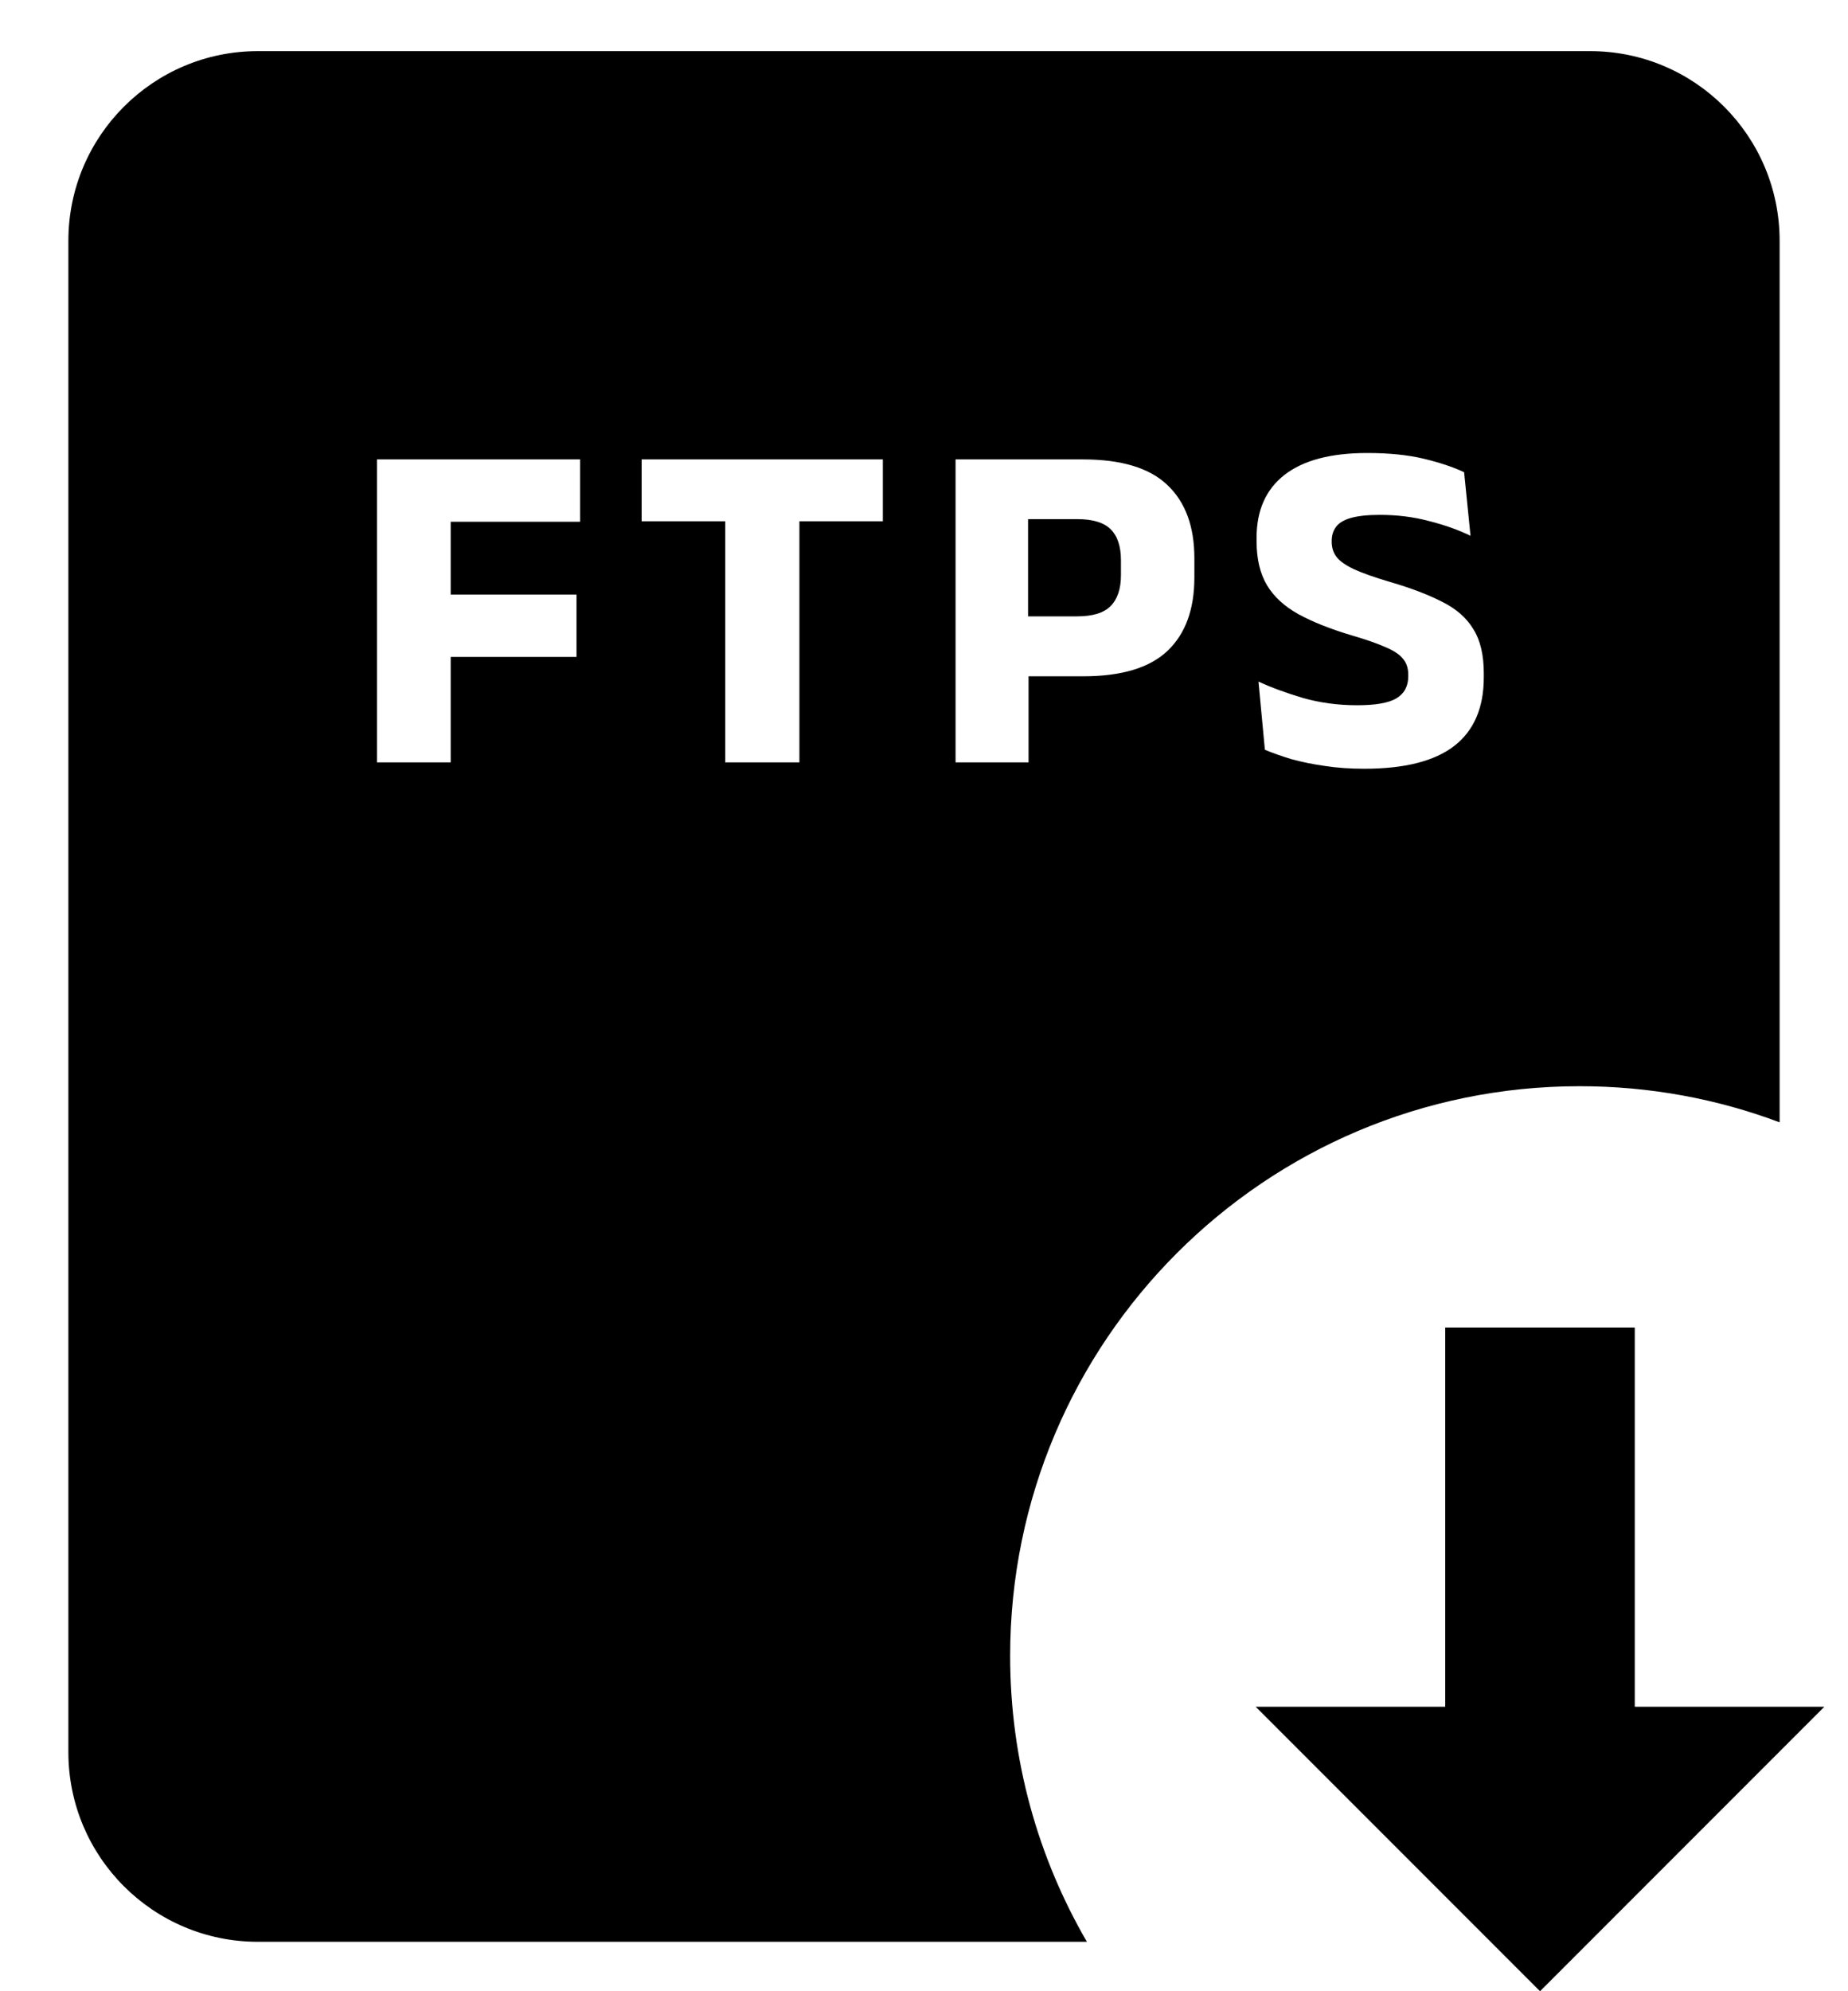 <svg width="26" height="28" viewBox="0 0 26 28" fill="none" xmlns="http://www.w3.org/2000/svg">
    <path d="M25.667 24L21.667 28L17.667 24H20.333V18.667H23V24H25.667Z" fill="currentColor"/>
    <path d="M15.154 8.667H14.464V7.3H15.158C15.375 7.3 15.532 7.348 15.628 7.444C15.723 7.539 15.771 7.685 15.771 7.88V8.087C15.771 8.28 15.722 8.426 15.624 8.524C15.529 8.619 15.372 8.667 15.154 8.667Z" fill="currentColor"/>
    <path fill-rule="evenodd" clip-rule="evenodd" d="M0.962 3.386C0.962 1.913 2.156 0.719 3.628 0.719H22.372C23.845 0.719 25.038 1.913 25.038 3.386V15.782C24.163 15.453 23.215 15.274 22.224 15.274C17.799 15.274 14.212 18.861 14.212 23.285C14.212 24.75 14.605 26.123 15.292 27.305H3.628C2.156 27.305 0.962 26.111 0.962 24.638V3.386ZM18.636 10.77C18.809 10.797 18.995 10.81 19.193 10.81C19.759 10.81 20.181 10.704 20.459 10.49C20.737 10.275 20.876 9.952 20.876 9.524V9.47C20.876 9.21 20.827 9.002 20.729 8.847C20.634 8.689 20.488 8.561 20.293 8.464C20.099 8.364 19.855 8.27 19.559 8.184C19.339 8.119 19.169 8.059 19.049 8.004C18.931 7.948 18.849 7.89 18.803 7.83C18.758 7.77 18.736 7.7 18.736 7.62V7.607C18.736 7.529 18.756 7.464 18.796 7.41C18.836 7.355 18.905 7.312 19.003 7.284C19.103 7.255 19.239 7.24 19.413 7.24C19.659 7.24 19.89 7.269 20.106 7.327C20.324 7.382 20.518 7.451 20.689 7.534L20.599 6.64C20.444 6.567 20.254 6.504 20.029 6.45C19.807 6.397 19.543 6.37 19.236 6.37C18.725 6.37 18.337 6.472 18.073 6.677C17.81 6.881 17.679 7.177 17.679 7.564V7.607C17.679 7.858 17.728 8.066 17.826 8.23C17.924 8.392 18.072 8.528 18.269 8.637C18.469 8.746 18.718 8.845 19.016 8.934C19.214 8.991 19.37 9.046 19.486 9.097C19.604 9.146 19.687 9.2 19.736 9.26C19.787 9.318 19.813 9.394 19.813 9.487V9.51C19.813 9.65 19.757 9.754 19.646 9.82C19.537 9.885 19.353 9.917 19.093 9.917C18.824 9.917 18.569 9.882 18.329 9.814C18.089 9.742 17.881 9.666 17.706 9.584L17.796 10.543C17.903 10.588 18.026 10.631 18.166 10.674C18.308 10.713 18.465 10.746 18.636 10.77ZM5.304 6.46V10.72H6.341V9.237H8.111V8.36H6.341V7.337H8.161V6.46H5.304ZM10.204 7.33V10.72H11.247V7.33H12.421V6.46H9.027V7.33H10.204ZM14.471 10.72V9.51H15.238C15.778 9.51 16.173 9.391 16.424 9.154C16.678 8.914 16.804 8.569 16.804 8.12V7.85C16.804 7.404 16.678 7.06 16.424 6.82C16.173 6.58 15.777 6.46 15.234 6.46H13.444V10.72H14.471Z" fill="currentColor"/>
</svg>
